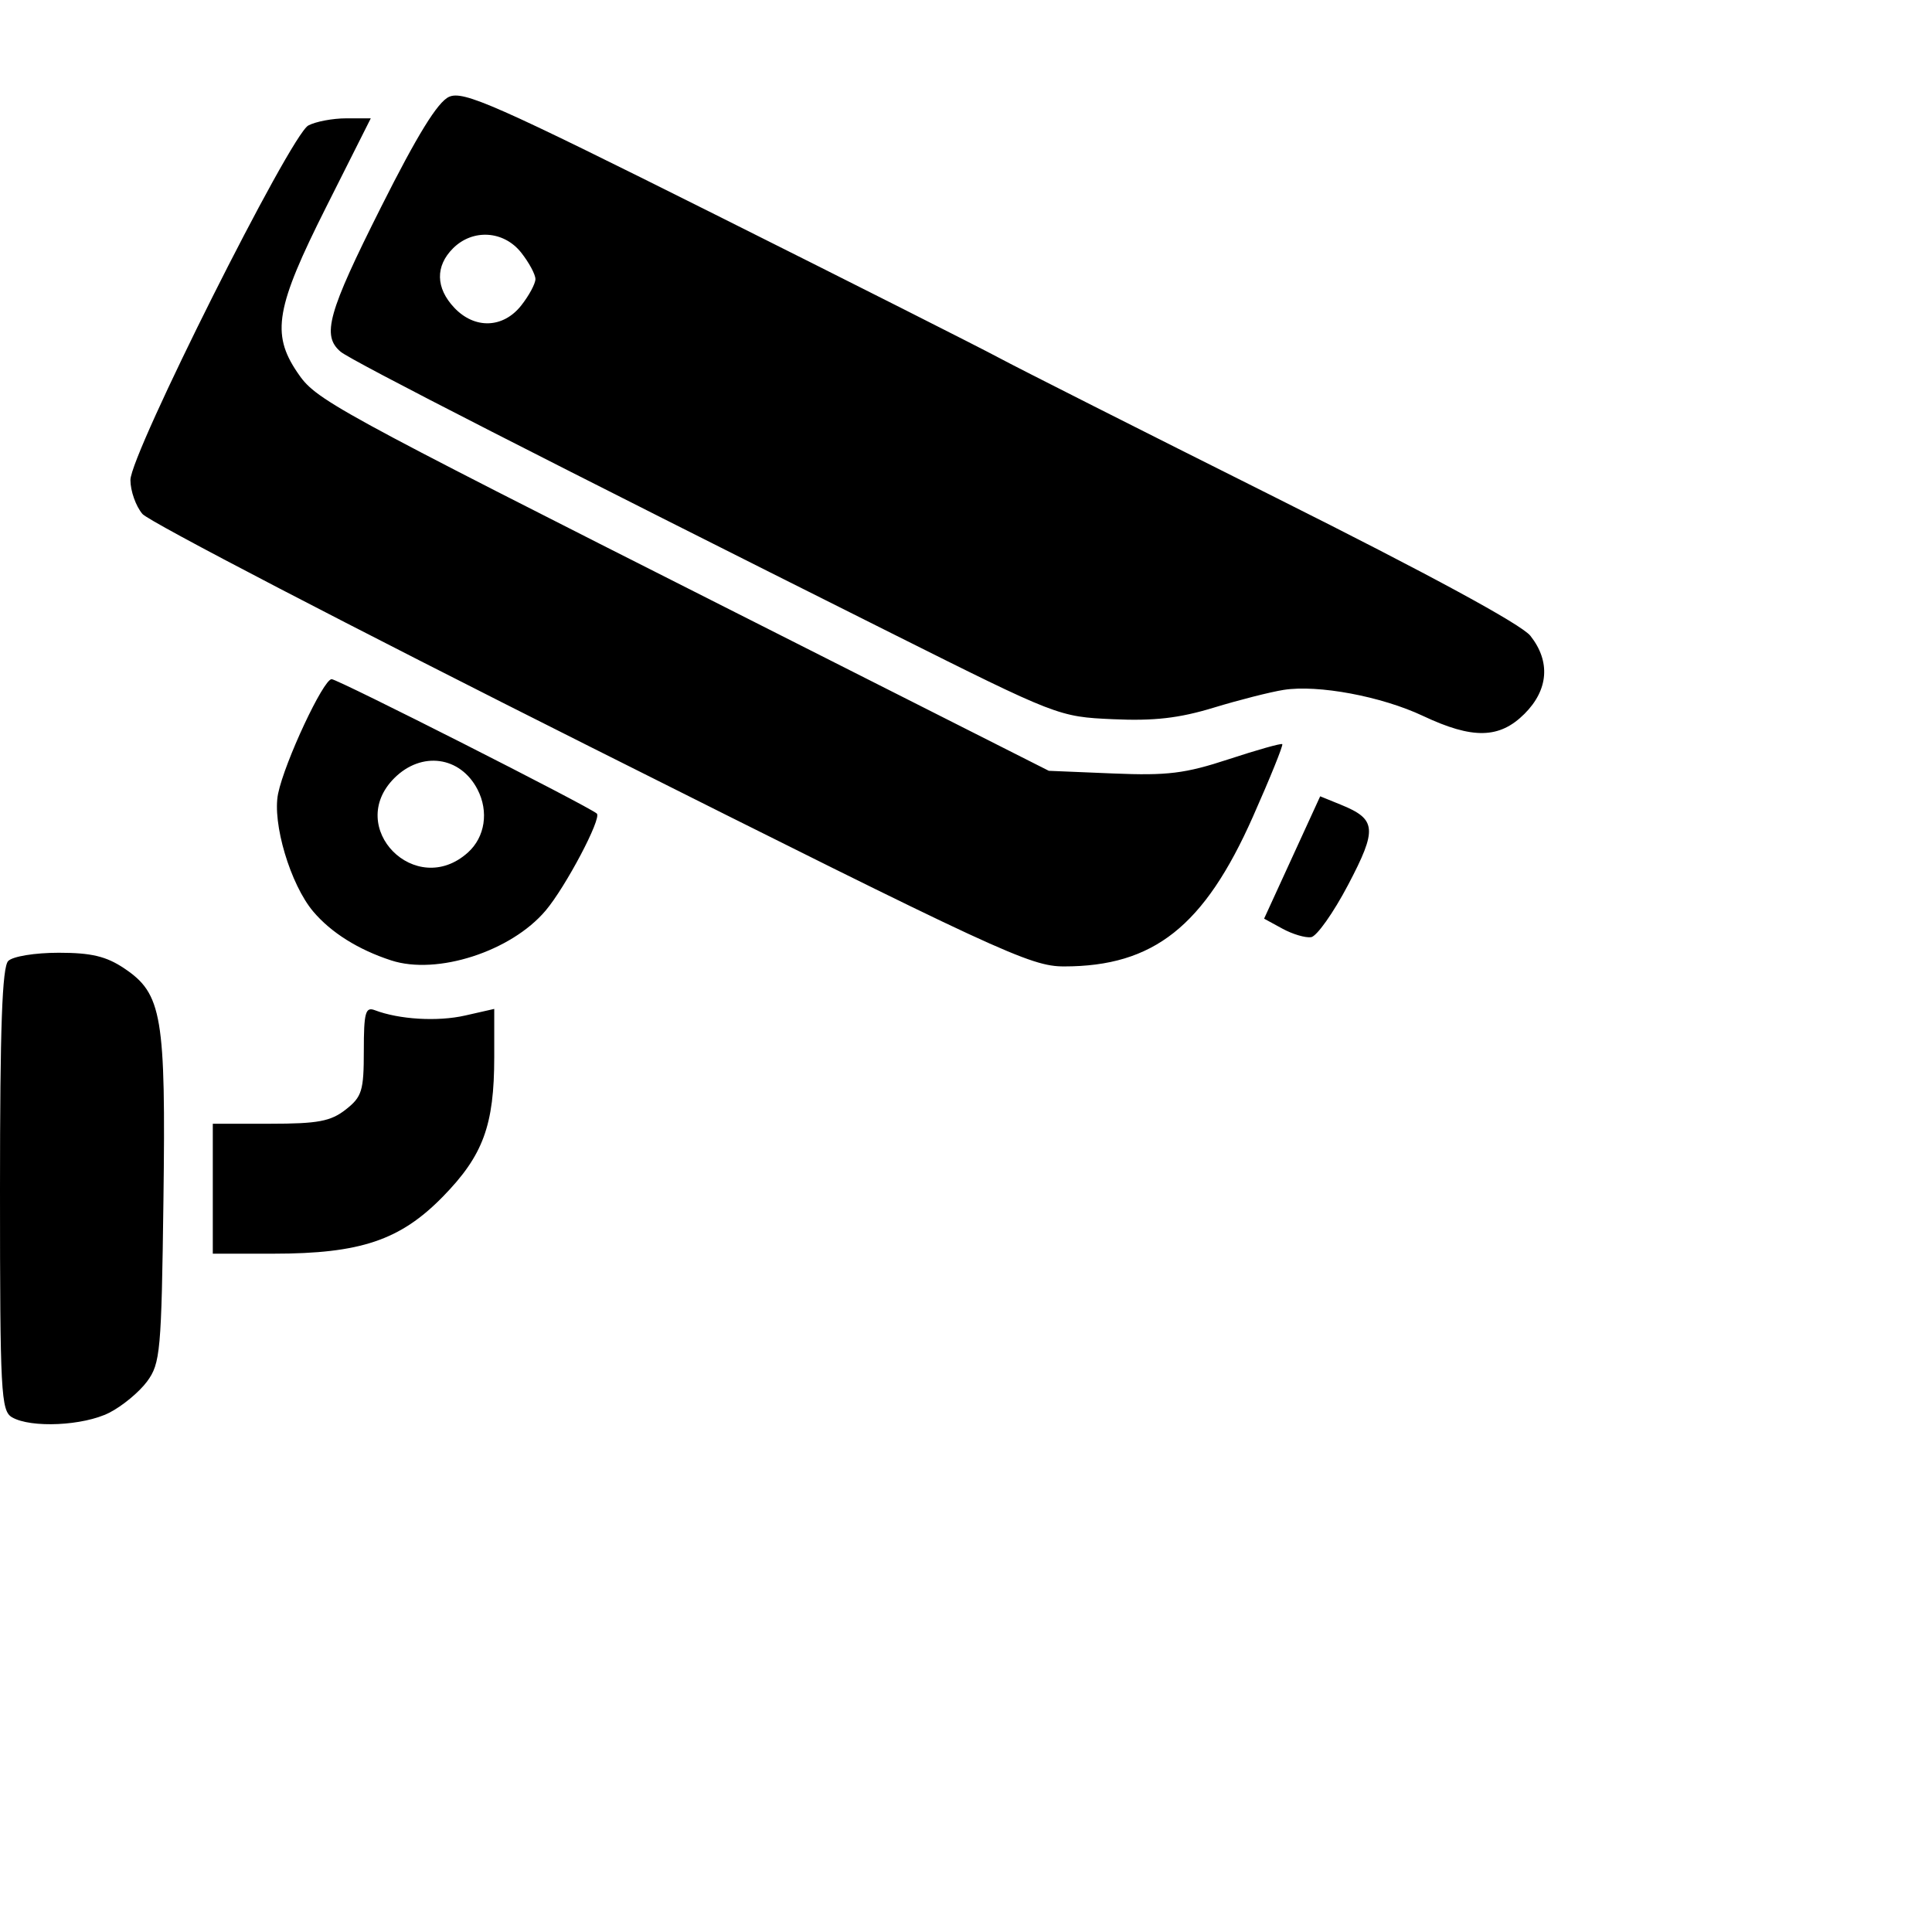 <svg
   width="500"
   height="500"
   xmlns="http://www.w3.org/2000/svg">
  <path
     d="M 3.109,366.792 C 0.25,365.133 -8.5939598e-7,360.402 -8.5939598e-7,307.903 -8.5939598e-7,265.865 0.562,250.259 2.132,248.695 c 1.196,-1.192 6.929,-2.124 13.061,-2.124 8.442,0 12.303,0.921 16.966,4.047 9.802,6.572 10.767,12.276 10.14,59.992 -0.514,39.131 -0.795,42.245 -4.23,46.906 -2.024,2.746 -6.42,6.385 -9.771,8.088 -6.676,3.392 -20.286,4.034 -25.189,1.188 z M 55.072,307.637 v -16.815 h 14.861 c 12.344,0 15.653,-0.621 19.542,-3.669 4.204,-3.295 4.681,-4.848 4.681,-15.235 0,-9.837 0.422,-11.405 2.82,-10.488 6.317,2.415 16.265,3.007 23.383,1.391 l 7.55,-1.714 v 12.439 c 0,17.682 -2.865,25.474 -13.287,36.136 -11.043,11.298 -21.358,14.77 -43.884,14.77 H 55.072 Z m 46.178,-59.081 c -8.513,-2.769 -15.581,-7.2 -20.191,-12.659 -5.911,-7 -10.652,-22.919 -9.086,-30.509 1.691,-8.193 11.714,-29.619 13.856,-29.619 1.592,0 66.613,32.954 68.63,34.784 1.318,1.195 -8.047,18.943 -13.242,25.095 -8.938,10.584 -28.092,16.77 -39.966,12.908 z m 19.837,-27.919 c 4.445,-3.99 5.453,-10.626 2.484,-16.348 -4.448,-8.57 -14.473,-9.938 -21.502,-2.935 -12.836,12.79 5.52,31.401 19.018,19.283 z m 31.902,-27.245 C 90.829,162.196 38.572,135.026 36.863,133.014 c -1.71,-2.012 -3.109,-5.966 -3.109,-8.786 0,-6.757 41.41,-89.283 46.039,-91.752 1.908,-1.017 6.326,-1.85 9.817,-1.85 h 6.347 l -11.56,22.985 c -13.013,25.875 -14.218,32.731 -7.504,42.687 4.872,7.225 7.34,8.578 113.452,62.205 l 81.09,40.982 16.618,0.689 c 14.107,0.585 18.631,0.028 29.942,-3.69 7.328,-2.409 13.563,-4.165 13.856,-3.904 0.293,0.261 -3.134,8.733 -7.615,18.825 -12.588,28.35 -25.664,38.705 -48.874,38.705 -8.744,0 -16.746,-3.709 -122.373,-56.719 z m 178.909,46.95 -4.751,-2.593 7.258,-15.833 7.258,-15.833 5.337,2.17 c 9.26,3.765 9.49,6.293 1.884,20.759 -3.798,7.224 -8.105,13.312 -9.571,13.529 -1.466,0.217 -4.803,-0.772 -7.415,-2.199 z m 36.367,-55.064 c -10.757,-5.07 -27.167,-8.136 -36.058,-6.736 -3.42,0.539 -11.571,2.611 -18.115,4.605 -8.942,2.725 -15.411,3.467 -26.044,2.986 -14.082,-0.637 -14.345,-0.739 -57.387,-22.283 C 142.304,119.625 90.97,93.394 88.162,91.033 83.208,86.868 84.855,80.973 98.635,53.559 108.005,34.92 113.253,26.405 116.197,25.068 c 3.697,-1.678 11.917,1.955 68.801,30.409 35.531,17.773 68.599,34.467 73.484,37.098 4.885,2.631 37.023,18.865 71.417,36.077 40.137,20.086 63.839,32.945 66.175,35.904 5.242,6.64 4.677,13.992 -1.553,20.2 -6.469,6.445 -13.398,6.583 -26.256,0.522 z M 134.886,79.063 c 2.025,-2.565 3.682,-5.644 3.682,-6.841 0,-1.198 -1.657,-4.276 -3.682,-6.841 -4.505,-5.706 -12.524,-6.217 -17.636,-1.124 -4.623,4.606 -4.509,10.264 0.31,15.374 5.272,5.592 12.655,5.35 17.326,-0.567 z"
     />
</svg>
